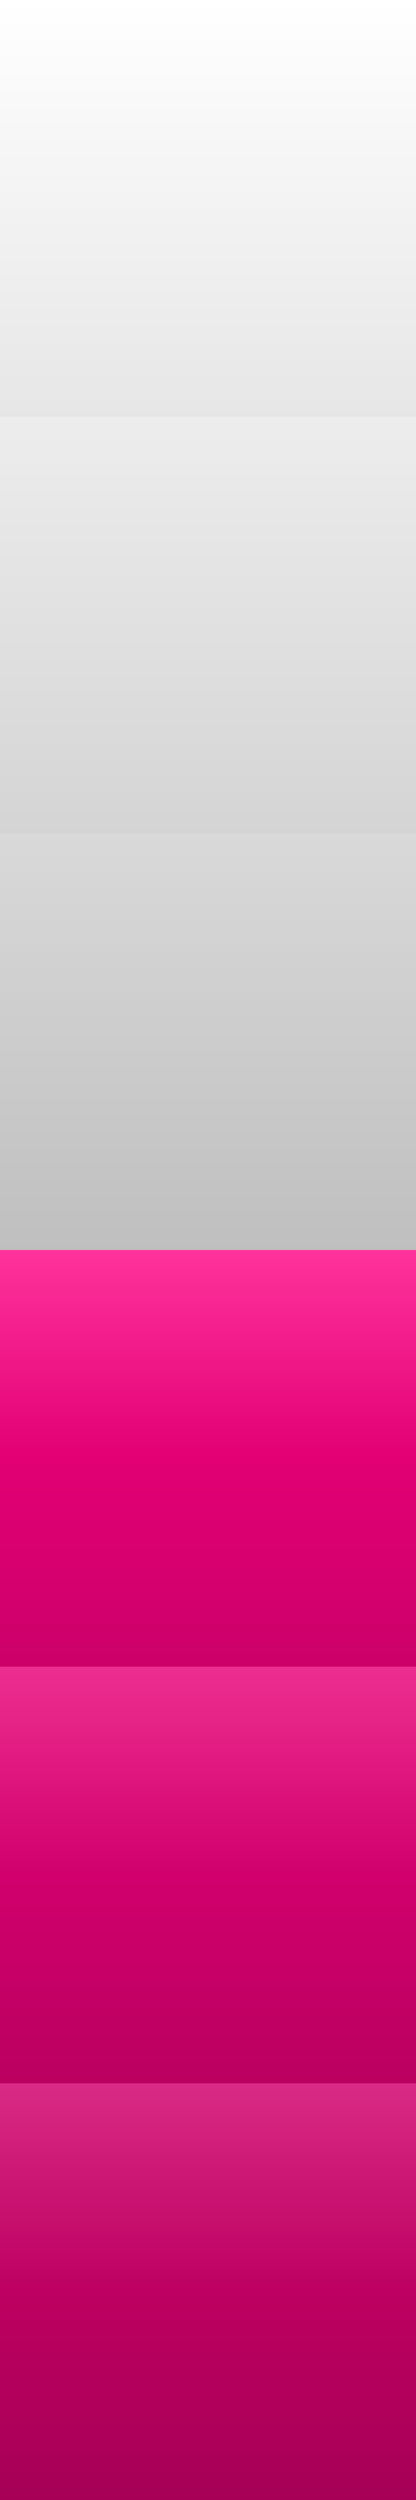 <?xml version="1.0" standalone="no"?>

<!DOCTYPE svg PUBLIC "-//W3C//DTD SVG 1.1//EN"
"http://www.w3.org/Graphics/SVG/1.1/DTD/svg11.dtd">

<svg width="100" height="600" version="1.1"
xmlns="http://www.w3.org/2000/svg">
    <rect width="100%" height="100%" fill="#333333" stroke="none"/>
    <defs>
    <!-- DEFAULT -->
        <!-- normal -->
        <linearGradient id="default" x1="0%" y1="0%" x2="0%" y2="100%">
            <stop offset="0%" style="stop-color:#fff;stop-opacity:1"/>
            <stop offset="100%" style="stop-color:#e6e6e6;stop-opacity:1"/>
        </linearGradient>
        <!-- hover -->
        <linearGradient id="default-hover" x1="0%" y1="0%" x2="0%" y2="100%">
            <stop offset="0%" style="stop-color:#ededed;stop-opacity:1"/>
            <stop offset="100%" style="stop-color:#d4d4d4;stop-opacity:1"/>
        </linearGradient>
        <!-- active -->
        <linearGradient id="default-active" x1="0%" y1="0%" x2="0%" y2="100%">
            <stop offset="0%" style="stop-color:#d9d9d9;stop-opacity:1"/>
            <stop offset="100%" style="stop-color:#bfbfbf;stop-opacity:1"/>
        </linearGradient>

    <!-- MAGENTA -->
	    <!-- normal -->
	    <linearGradient id="magenta" x1="0%" y1="0%" x2="0%" y2="100%">
	    	<stop offset="0%" style="stop-color:#ff339c;stop-opacity:1"/>
	        <stop offset="50%" style="stop-color:#e20074;stop-opacity:1"/>
	        <stop offset="100%" style="stop-color:#cc0069;stop-opacity:1"/>
	    </linearGradient>
	    <!-- hover -->
	    <linearGradient id="magenta-hover" x1="0%" y1="0%" x2="0%" y2="100%">
	    	<stop offset="0%" style="stop-color:#ed2f91;stop-opacity:1"/>
	        <stop offset="50%" style="stop-color:#d1006c;stop-opacity:1"/>
	        <stop offset="100%" style="stop-color:#ba0060;stop-opacity:1"/>
	    </linearGradient>
	    <!-- active -->
	    <linearGradient id="magenta-active" x1="0%" y1="0%" x2="0%" y2="100%">
	    	<stop offset="0%" style="stop-color:#d92b85;stop-opacity:1"/>
	        <stop offset="50%" style="stop-color:#bd0061;stop-opacity:1"/>
	        <stop offset="100%" style="stop-color:#a60056;stop-opacity:1"/>
	    </linearGradient>
    </defs>

    <!-- DEFAULT -->
	    <!-- normal -->
    	<rect x="0" y="0" width="100" height="100" style="fill:url(#default)" />
    	<!-- hover -->
    	<rect x="0" y="100" width="100" height="100" style="fill:url(#default-hover)" />
    	<!-- active -->
    	<rect x="0" y="200" width="100" height="100" style="fill:url(#default-active)" />

    <!-- MAGENTA -->
	    <!-- normal -->
    	<rect x="0" y="300" width="100" height="100" style="fill:url(#magenta)" />
    	<!-- hover -->
    	<rect x="0" y="400" width="100" height="100" style="fill:url(#magenta-hover)" />
    	<!-- active -->
    	<rect x="0" y="500" width="100" height="100" style="fill:url(#magenta-active)" />
</svg>